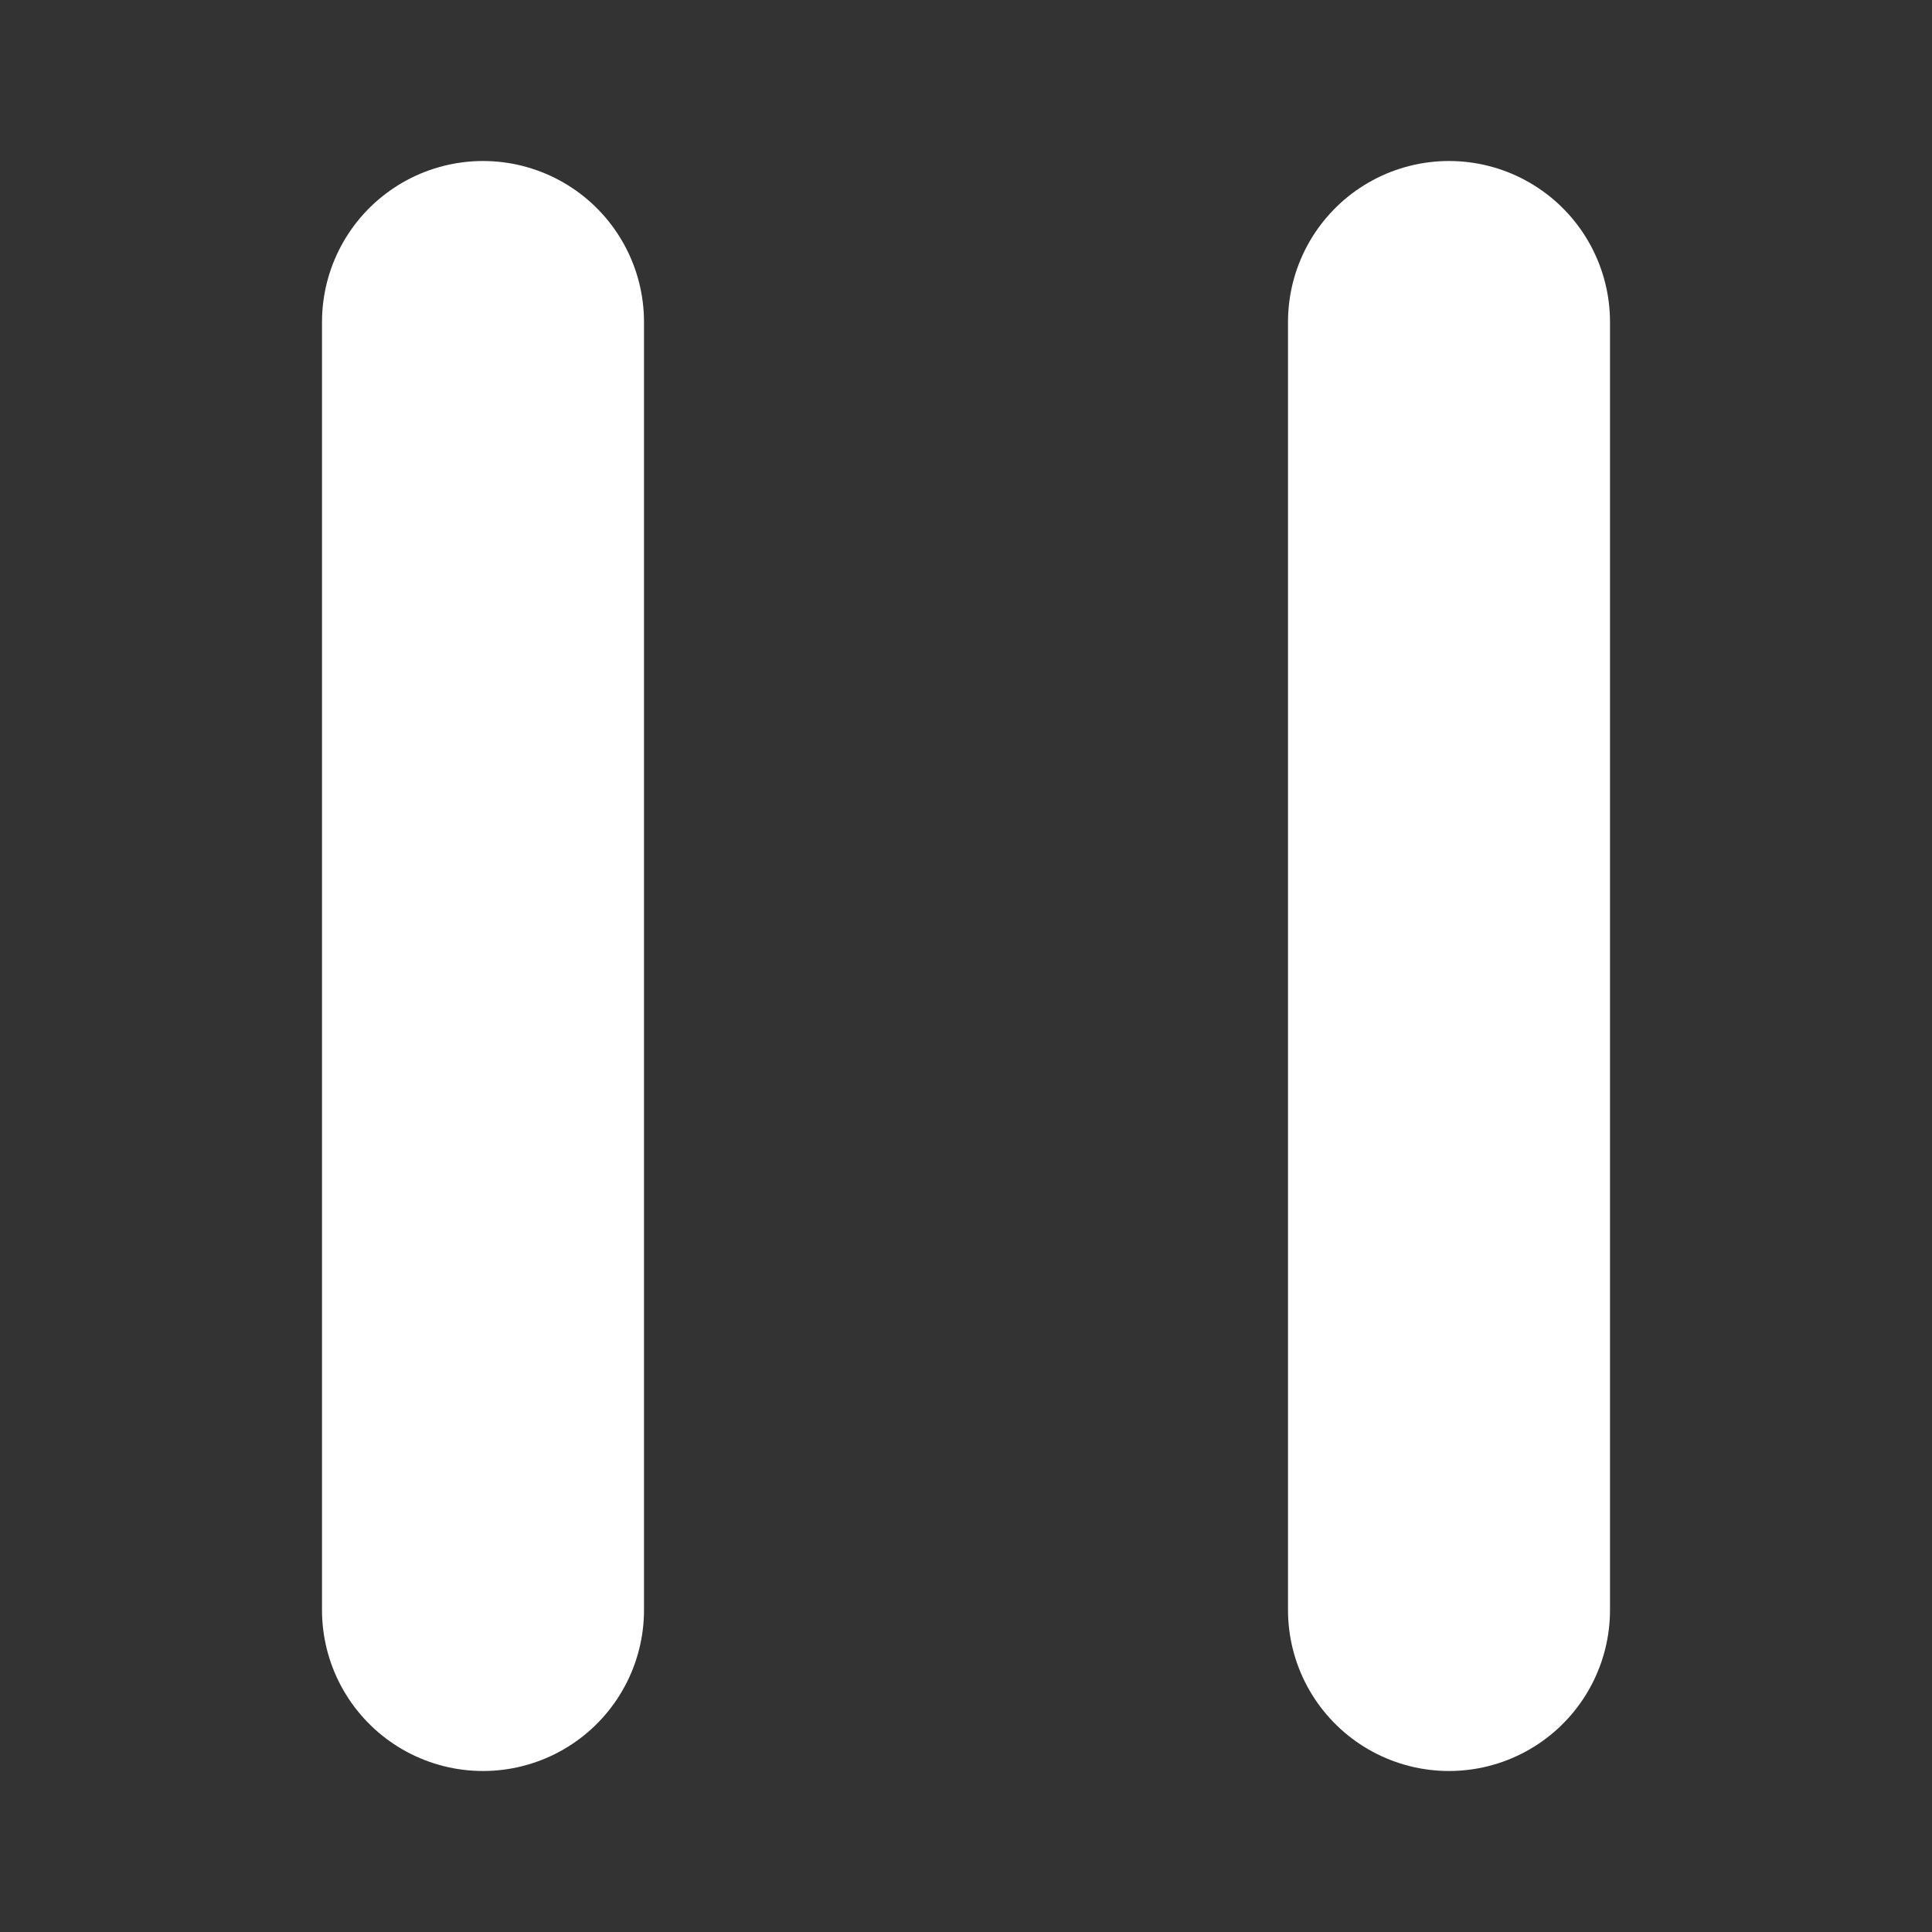 <svg width="12" height="12" viewBox="0 0 12 12" fill="none" xmlns="http://www.w3.org/2000/svg">
<rect x="0" y="0" width="12" height="12" fill="#333333" stroke="none"/>
<path d="M3 10V2" stroke="white" stroke-width="2" stroke-linecap="round"/>
<path d="M9 10V2" stroke="white" stroke-width="2" stroke-linecap="round"/>
</svg>
